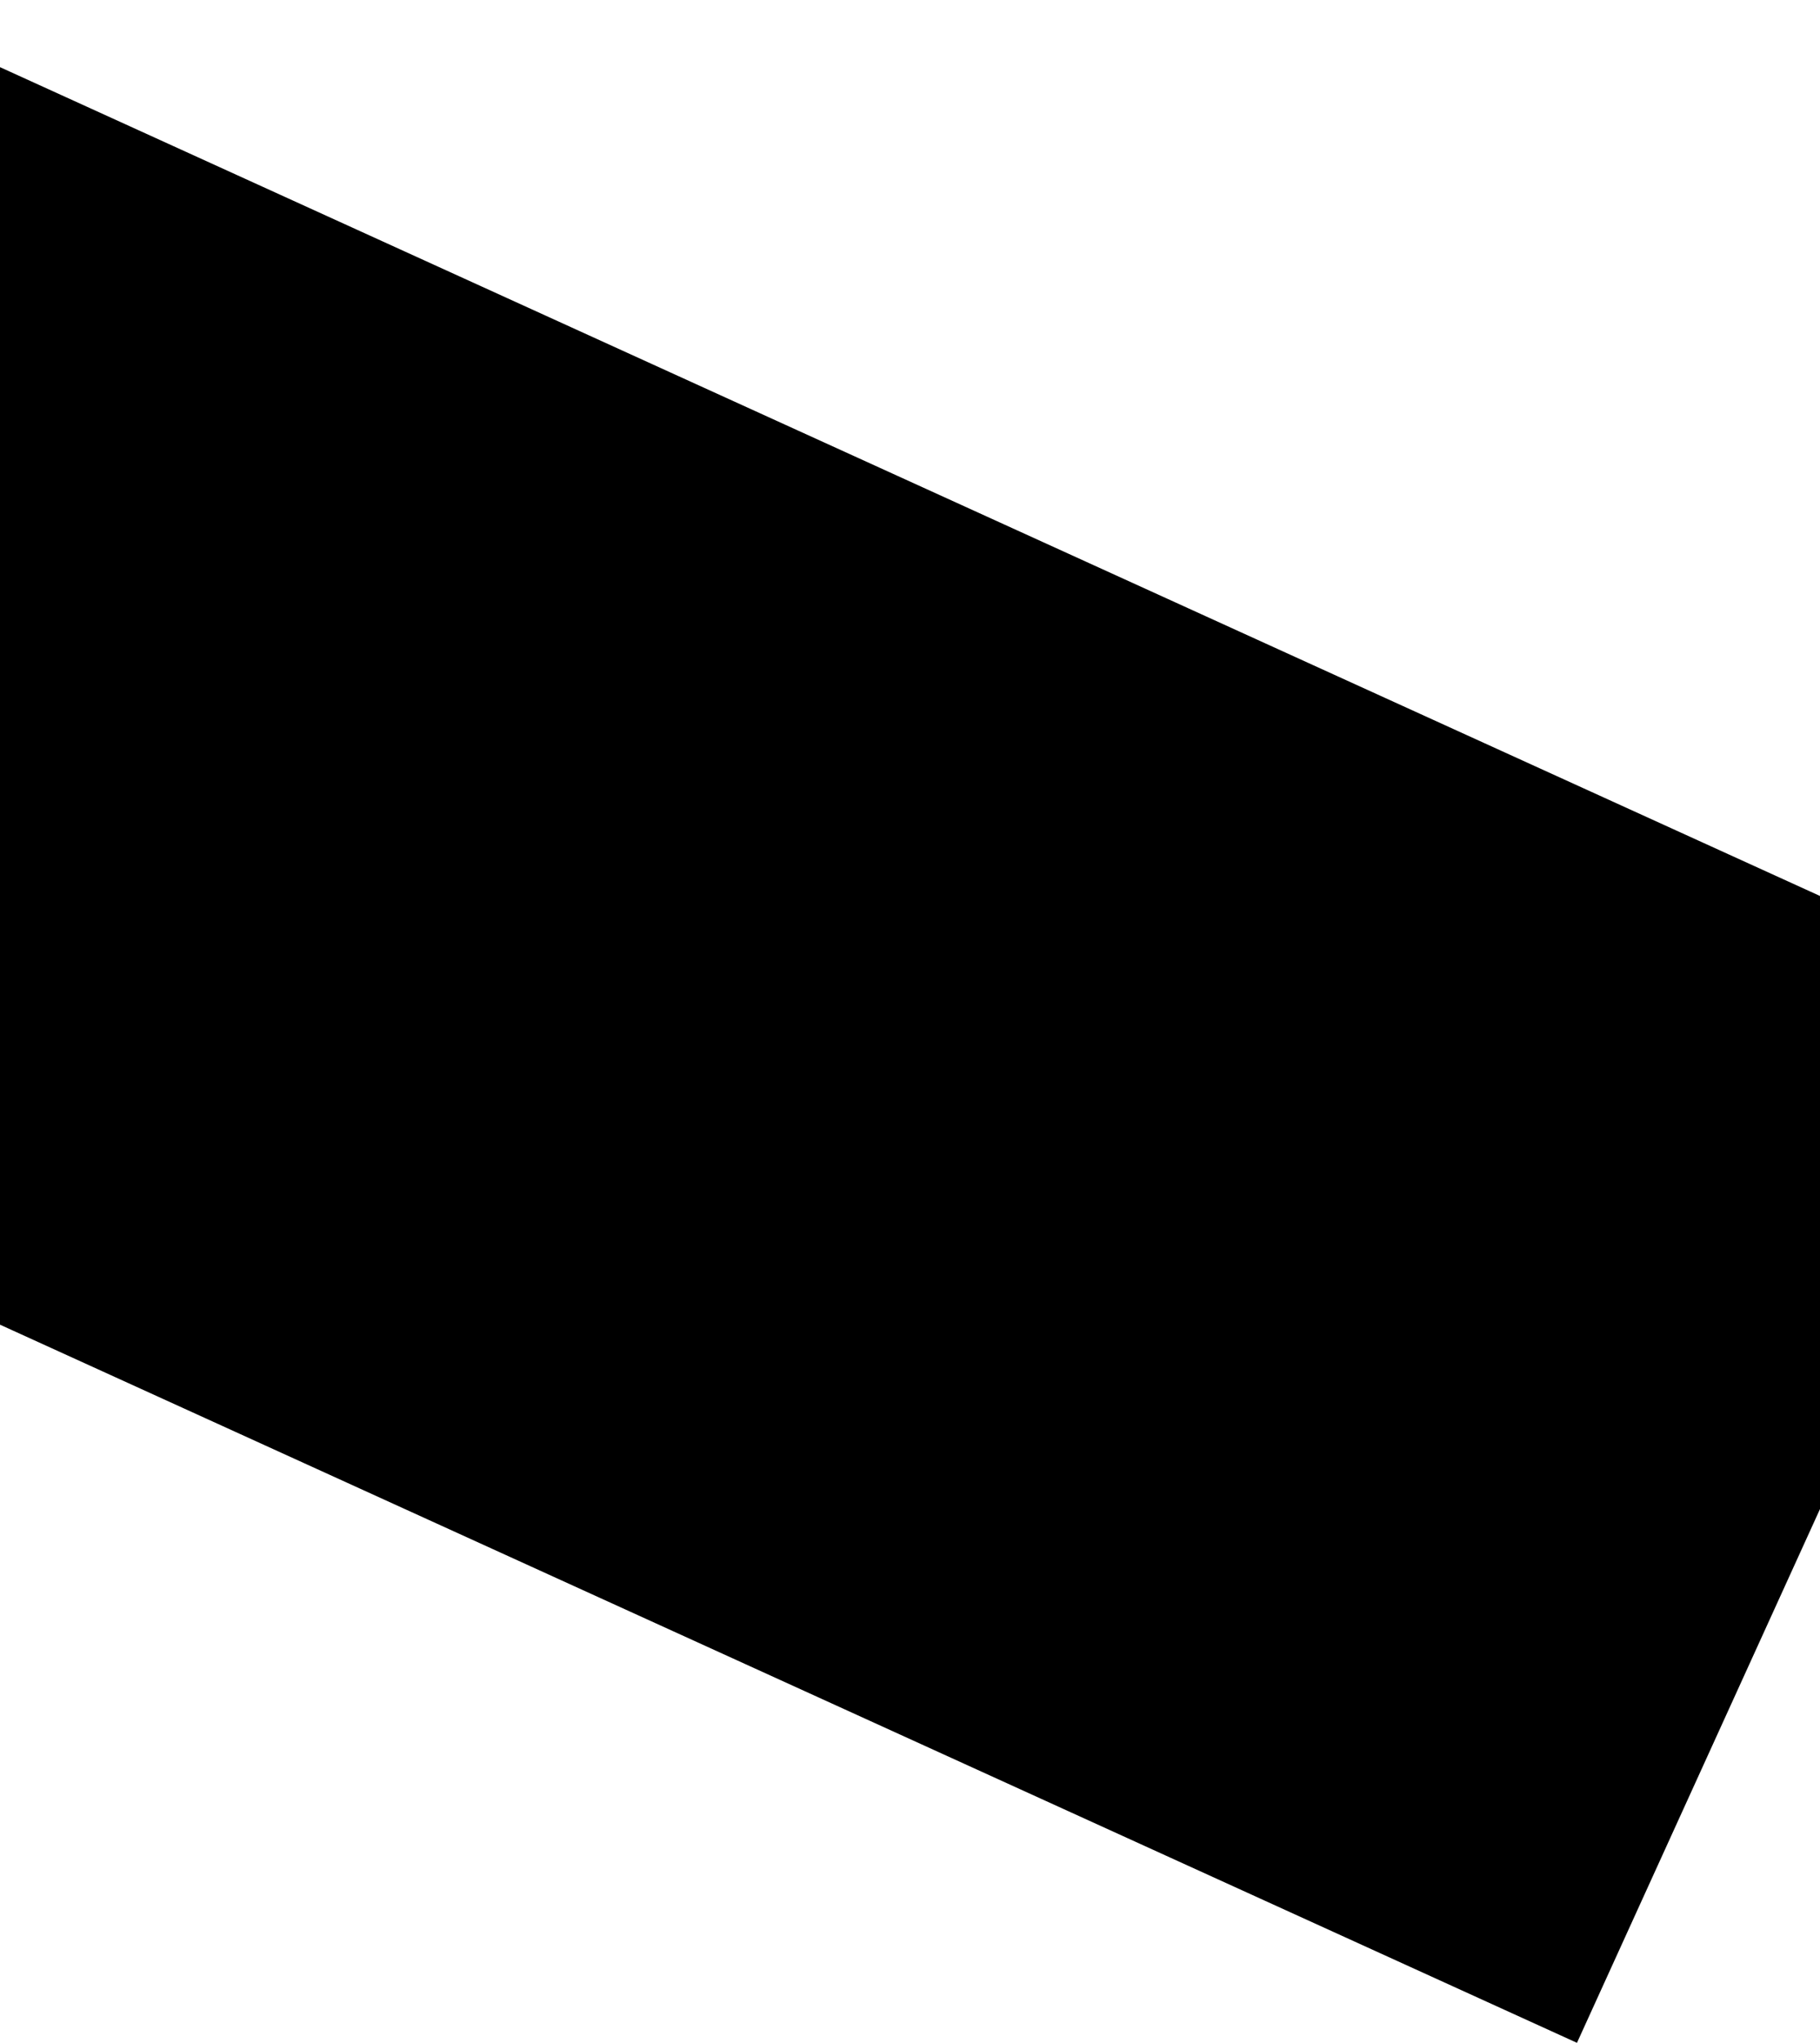 <svg width="466" height="523" viewBox="0 0 466 523" fill="none" xmlns="http://www.w3.org/2000/svg">
<path d="M-37.244 0.233L525.193 256.335L403.773 522.995L-158.665 266.889L-37.244 0.233Z" fill="black"/>
</svg>
